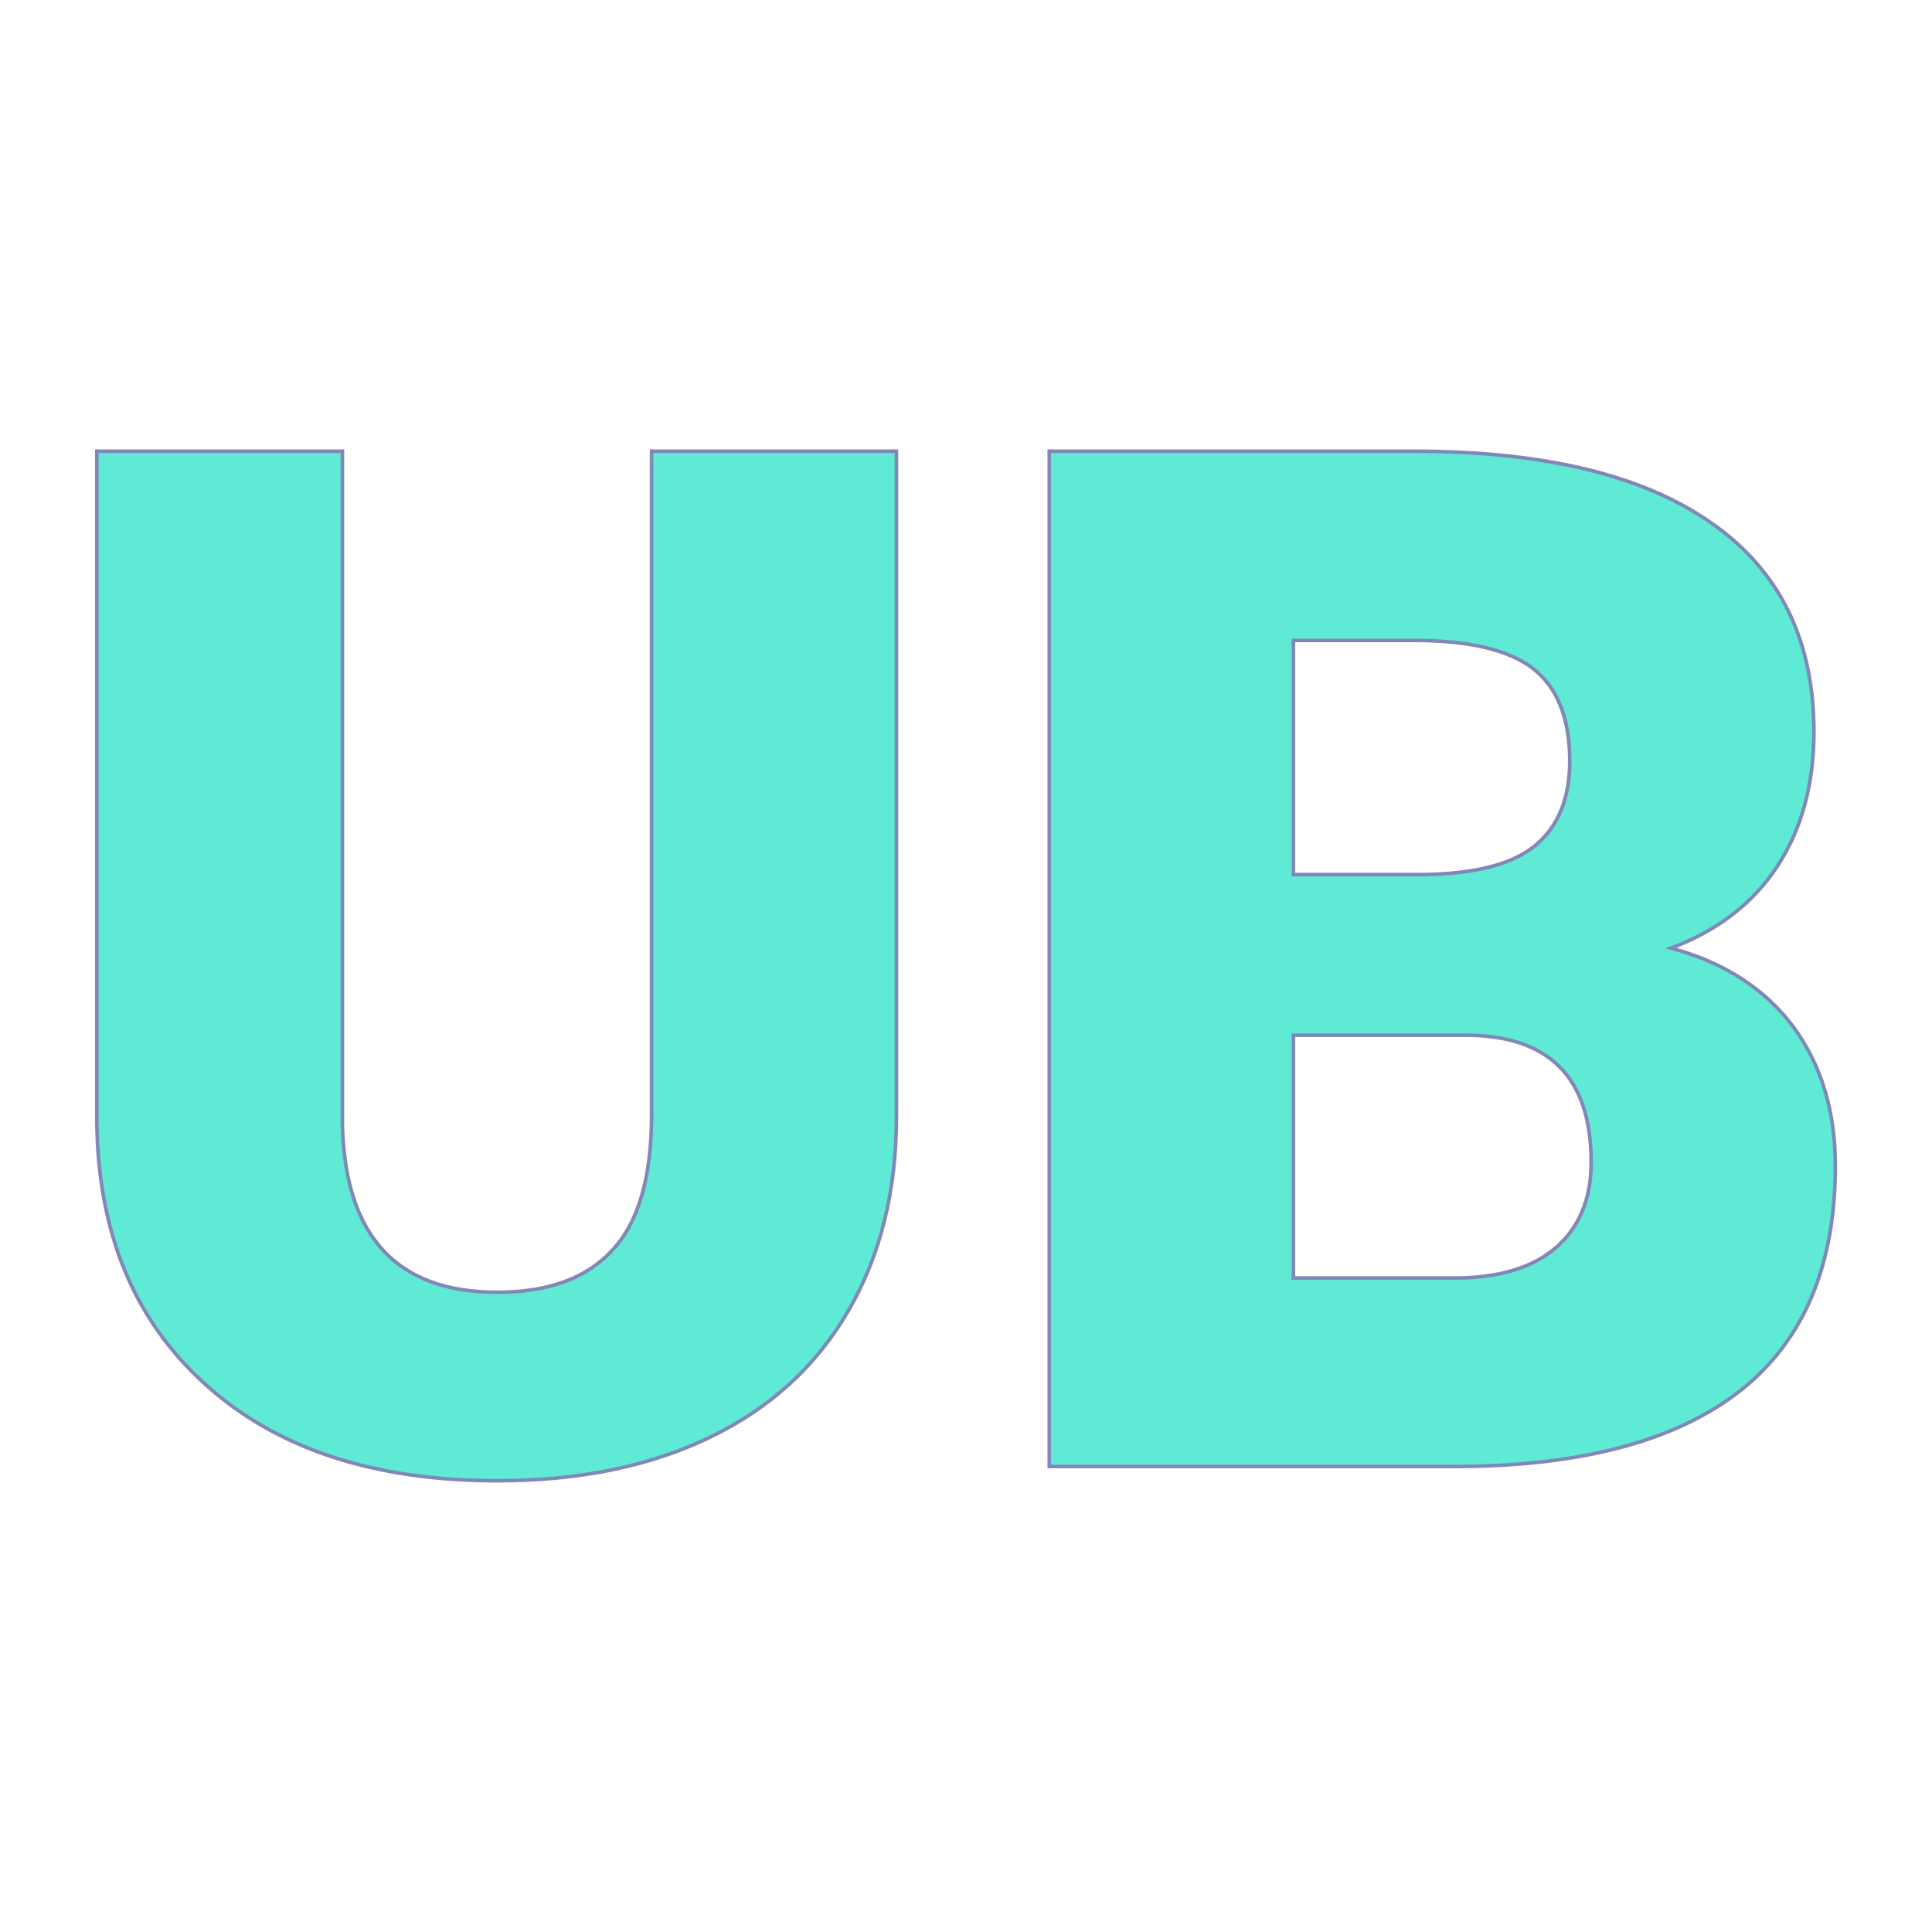 <svg xmlns="http://www.w3.org/2000/svg" version="1.1" xmlns:xlink="http://www.w3.org/1999/xlink" width="200" height="200"><svg xmlns="http://www.w3.org/2000/svg" version="1.1" xmlns:xlink="http://www.w3.org/1999/xlink" viewBox="0 0 200 200"><rect width="200" height="200" fill="url('#gradient')"></rect><defs><linearGradient id="SvgjsLinearGradient1001" gradientTransform="rotate(45 0.5 0.5)"><stop offset="0%" stop-color="#236170"></stop><stop offset="100%" stop-color="0f1a38"></stop></linearGradient></defs><g><g fill="#5eead4" transform="matrix(7.391,0,0,7.391,2.41,151.809)" stroke="#8187b7" stroke-width="0.05"><path d="M8.80-14.22L12.23-14.22L12.23-4.91Q12.23-3.33 11.55-2.17Q10.88-1.02 9.62-0.41Q8.36 0.20 6.64 0.20L6.64 0.20Q4.04 0.20 2.55-1.15Q1.05-2.50 1.03-4.84L1.03-4.84L1.03-14.22L4.47-14.22L4.47-4.78Q4.53-2.44 6.64-2.44L6.64-2.44Q7.71-2.44 8.25-3.03Q8.80-3.61 8.80-4.93L8.80-4.93L8.80-14.22ZM20.14 0L14.37 0L14.37-14.22L19.47-14.22Q22.22-14.22 23.65-13.21Q25.08-12.21 25.08-10.29L25.08-10.29Q25.08-9.19 24.57-8.41Q24.06-7.63 23.08-7.26L23.08-7.26Q24.19-6.96 24.79-6.16Q25.38-5.36 25.38-4.21L25.38-4.21Q25.38-2.12 24.06-1.07Q22.73-0.02 20.14 0L20.14 0ZM20.20-6.04L17.79-6.04L17.79-2.64L20.04-2.64Q20.97-2.64 21.46-3.06Q21.96-3.49 21.96-4.26L21.96-4.26Q21.96-6.04 20.20-6.04L20.20-6.04ZM17.79-11.57L17.79-8.29L19.58-8.29Q20.70-8.30 21.18-8.70Q21.66-9.10 21.66-9.88L21.66-9.88Q21.66-10.78 21.14-11.18Q20.63-11.57 19.47-11.57L19.47-11.57L17.79-11.57Z"></path></g></g></svg><style>@media (prefers-color-scheme: light) { :root { filter: none; } }
@media (prefers-color-scheme: dark) { :root { filter: none; } }
</style></svg>